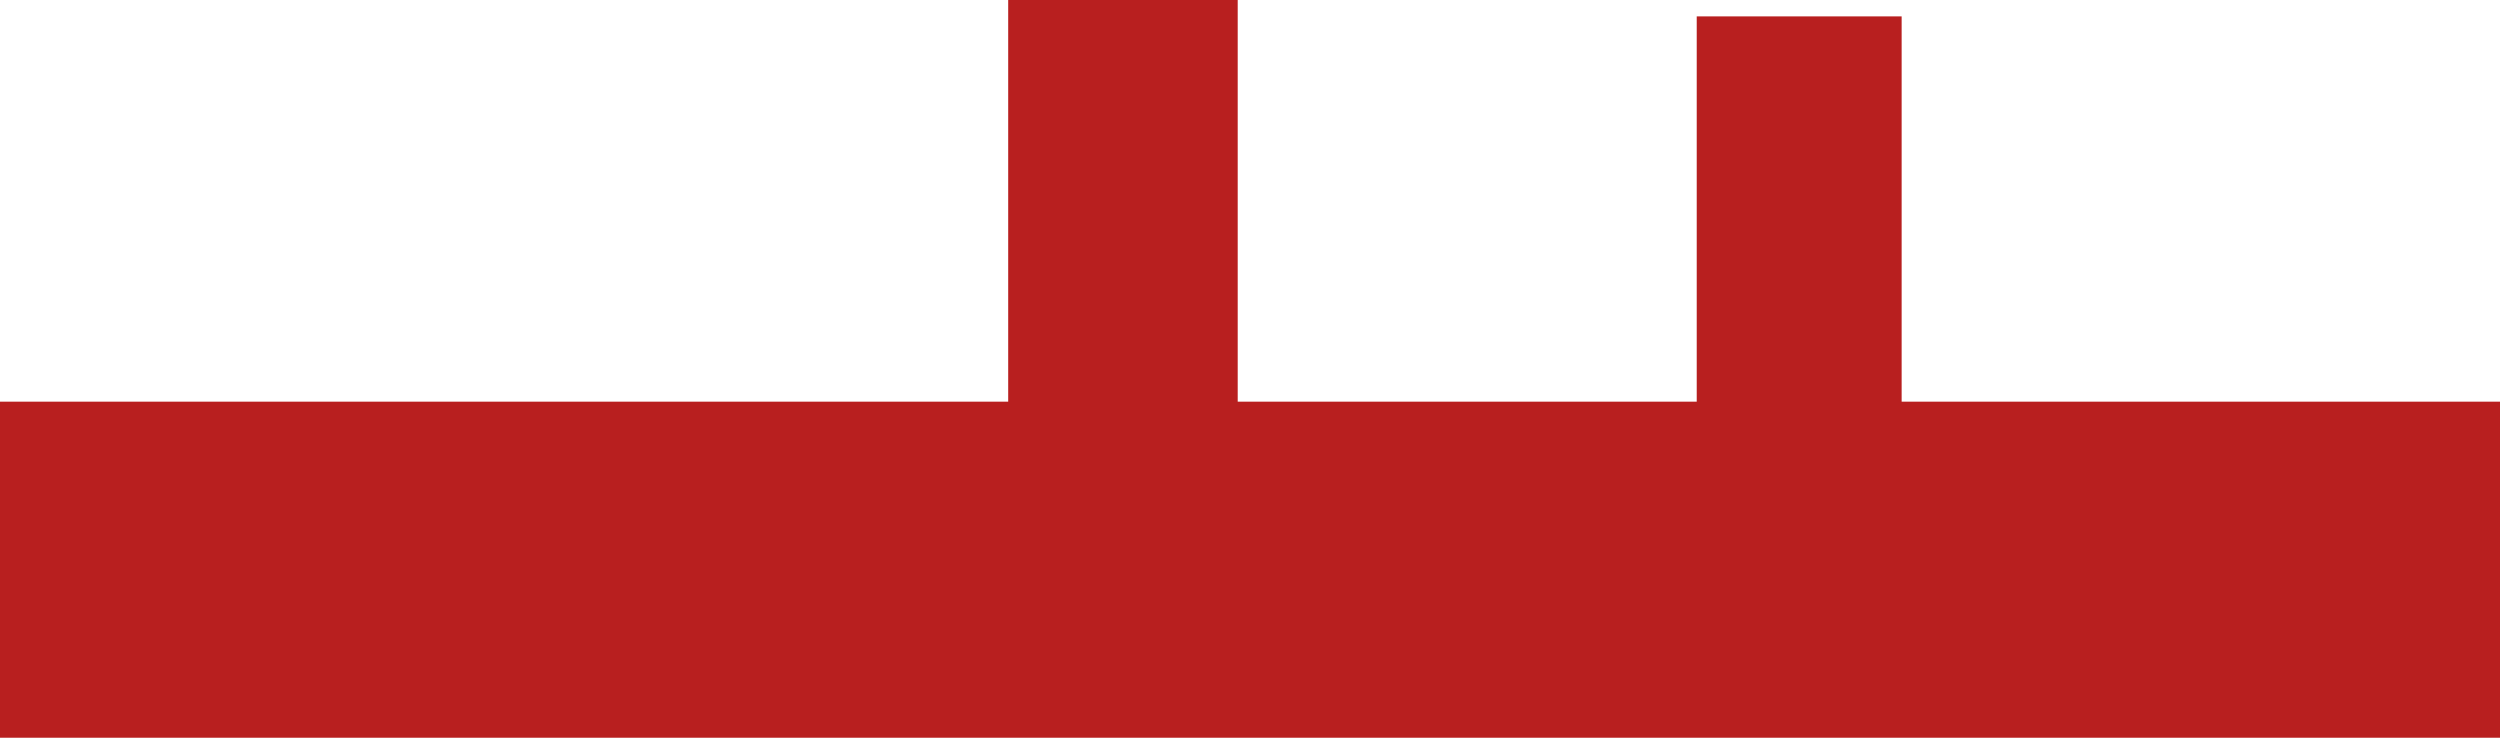 <svg version="1.1" xmlns="http://www.w3.org/2000/svg" xmlns:xlink="http://www.w3.org/1999/xlink" width="38.125" height="11.25" viewBox="0,0,38.125,11.25"><g transform="translate(-221.981,-191.387)"><g data-paper-data="{&quot;isPaintingLayer&quot;:true}" fill="#b81f1f" fill-rule="nonzero" stroke-width="0" stroke-linecap="butt" stroke-linejoin="miter" stroke-miterlimit="10" stroke-dasharray="" stroke-dashoffset="0" style="mix-blend-mode: normal"><path d="M221.981,202.637v-5.125h38.125v5.125z" stroke="#925500"/><path d="M237.356,199.387v-8h3.5v8z" stroke="none"/><path d="M247.856,198.762v-7.125h3.125v7.125z" stroke="none"/></g></g></svg>